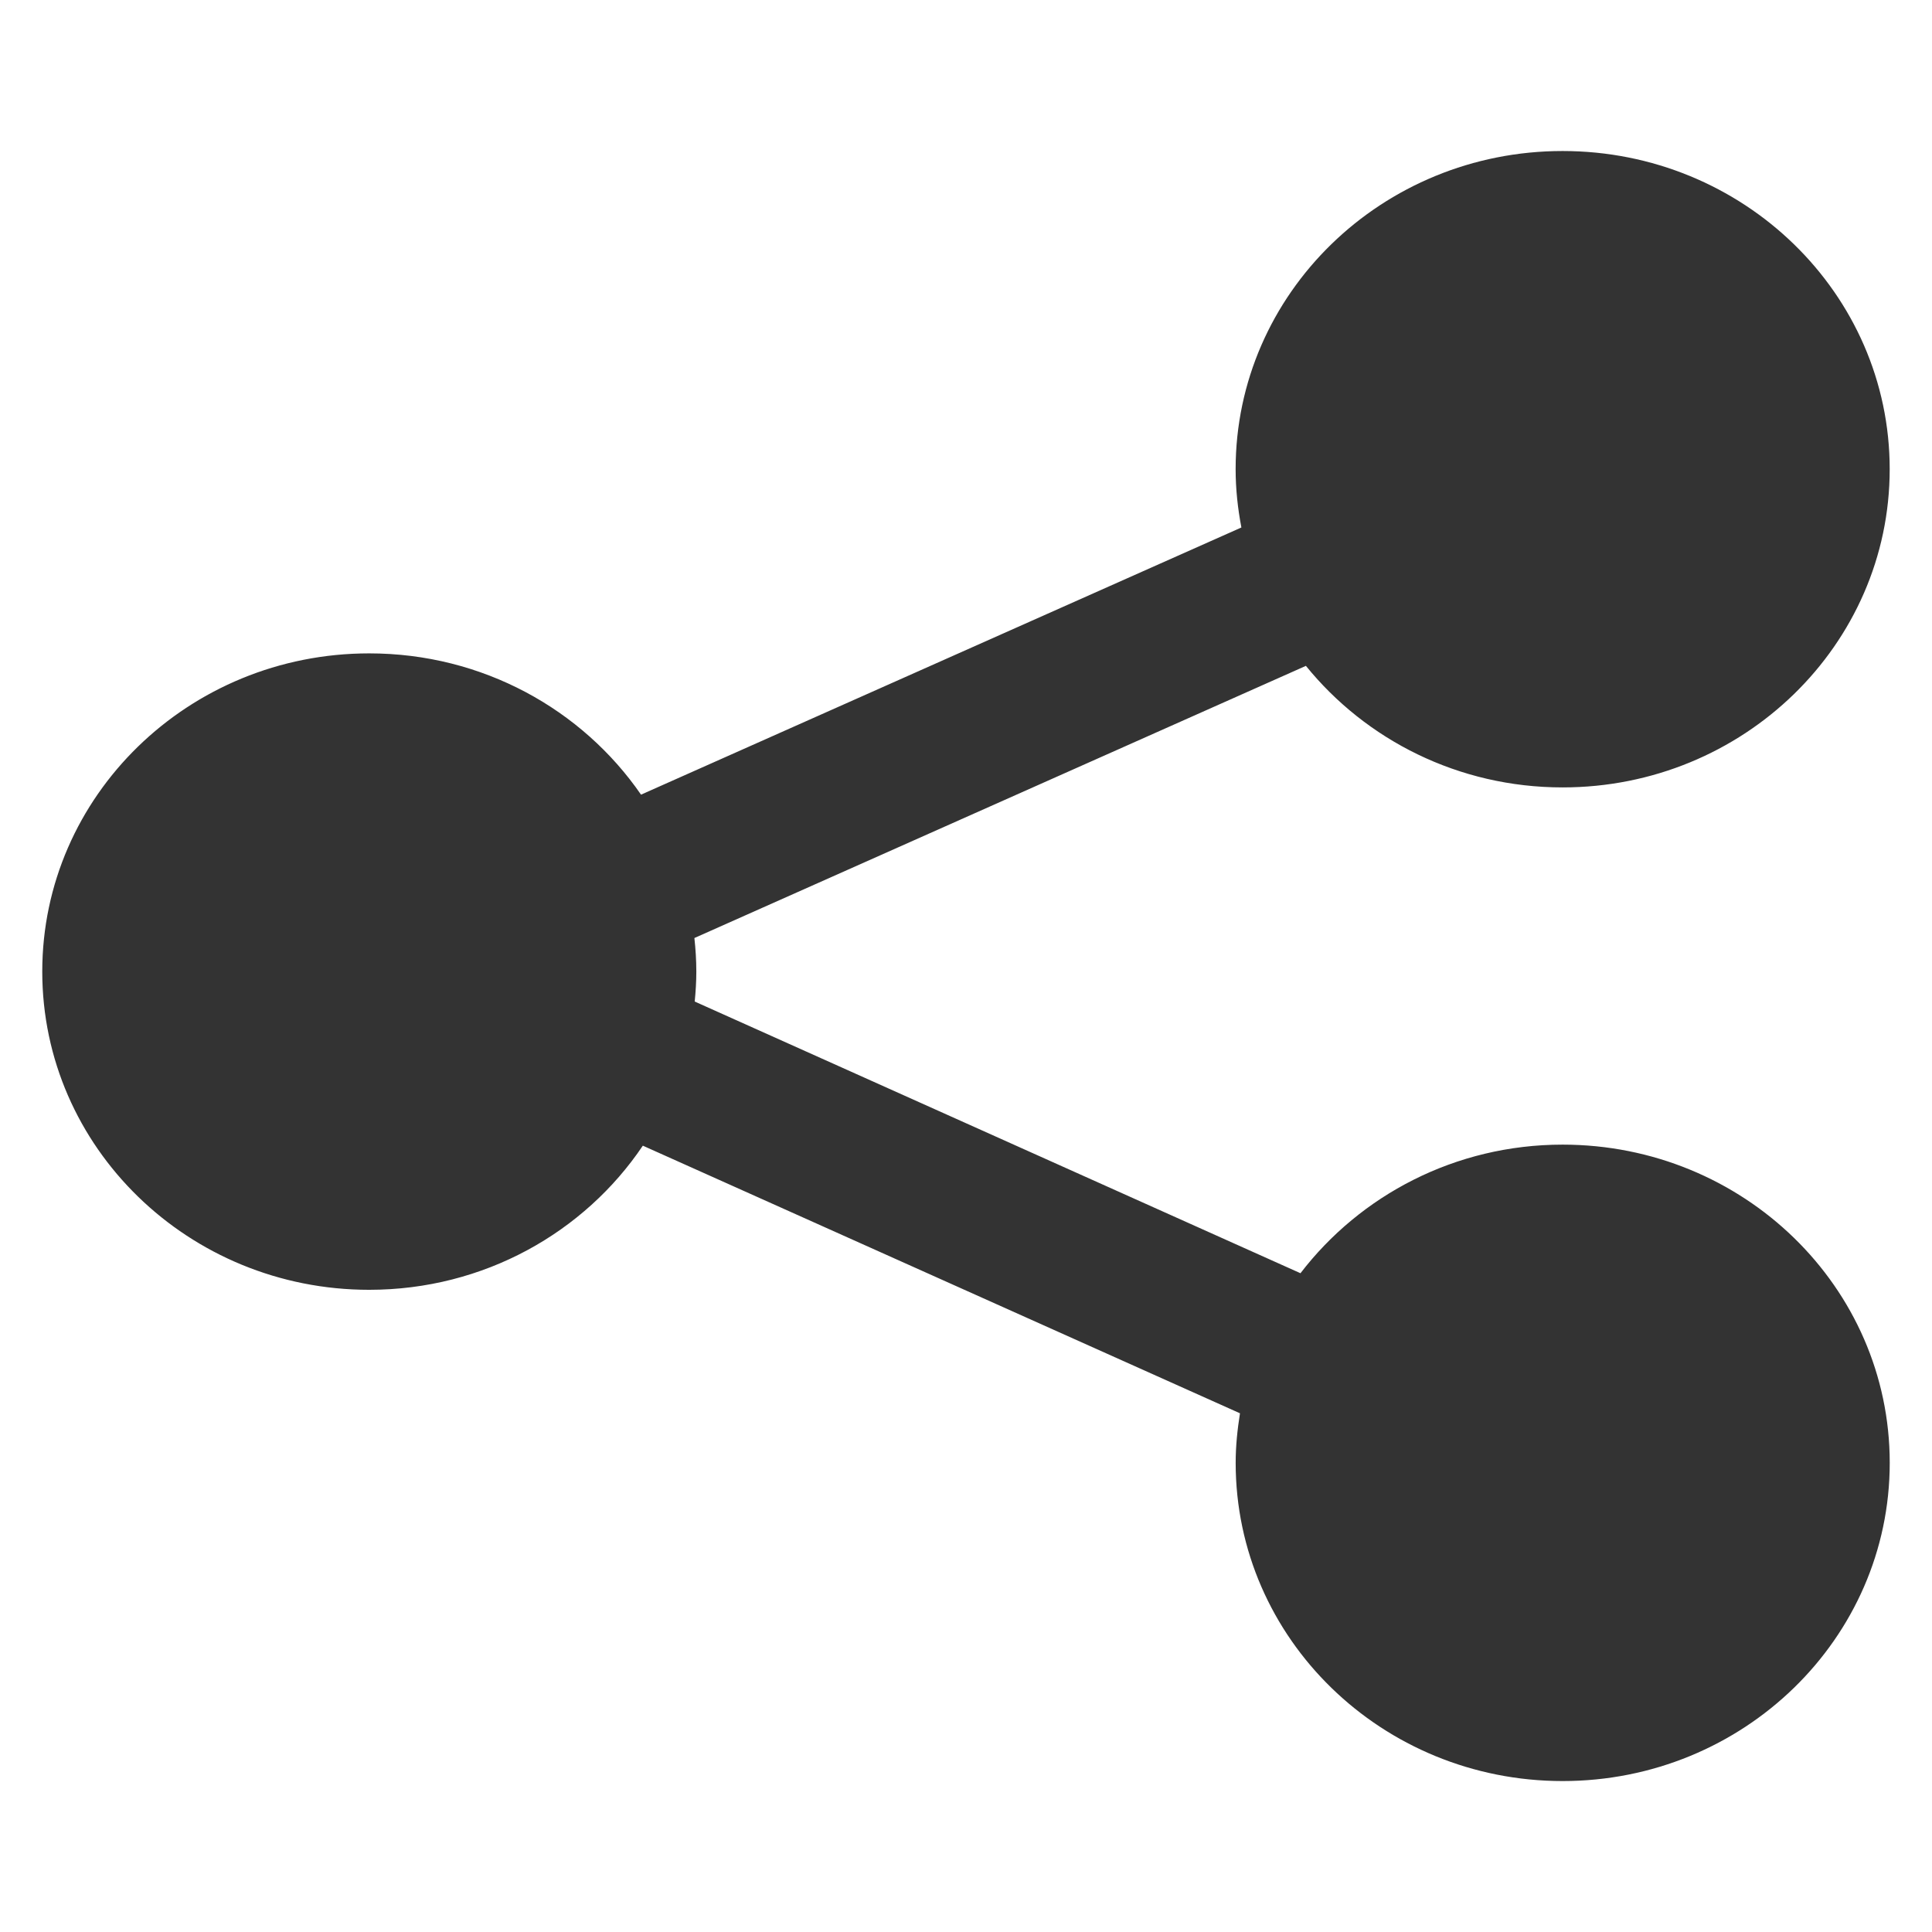 <?xml version="1.0" encoding="iso-8859-1"?>
<!-- Generator: Adobe Illustrator 14.0.0, SVG Export Plug-In . SVG Version: 6.00 Build 43363)  -->
<!DOCTYPE svg PUBLIC "-//W3C//DTD SVG 1.1//EN" "http://www.w3.org/Graphics/SVG/1.1/DTD/svg11.dtd">
<svg version="1.1" id="icon-m-common-share-layer" xmlns="http://www.w3.org/2000/svg" xmlns:xlink="http://www.w3.org/1999/xlink"
	 x="0px" y="0px" width="48px" height="48px" viewBox="0 0 48 48" style="enable-background:new 0 0 48 48;" xml:space="preserve">
<g id="icon-m-common-share_1_">
	<rect style="fill:none;" width="48" height="48"/>
	<path id="Share_3_" style="fill:#333333;" d="M38.822,28.438c-2.668,0-5.029,1.26-6.512,3.195l-15.05-6.75
		c0.024-0.246,0.04-0.492,0.04-0.744c0-0.281-0.018-0.56-0.048-0.834l15.193-6.762c1.487,1.836,3.788,3.02,6.377,3.02
		c4.488,0,8.127-3.541,8.127-7.907s-3.639-7.904-8.127-7.904c-4.486,0-8.123,3.538-8.123,7.904c0,0.496,0.053,0.979,0.143,1.449
		l-14.916,6.638c-1.458-2.115-3.936-3.51-6.753-3.51c-4.487,0-8.123,3.54-8.123,7.906s3.636,7.906,8.123,7.906
		c2.847,0,5.348-1.426,6.798-3.581l14.836,6.649c-0.064,0.402-0.107,0.812-0.107,1.231c0,4.368,3.637,7.906,8.123,7.906
		c4.488,0,8.127-3.538,8.127-7.906S43.311,28.438,38.822,28.438z"/>
</g>
</svg>
